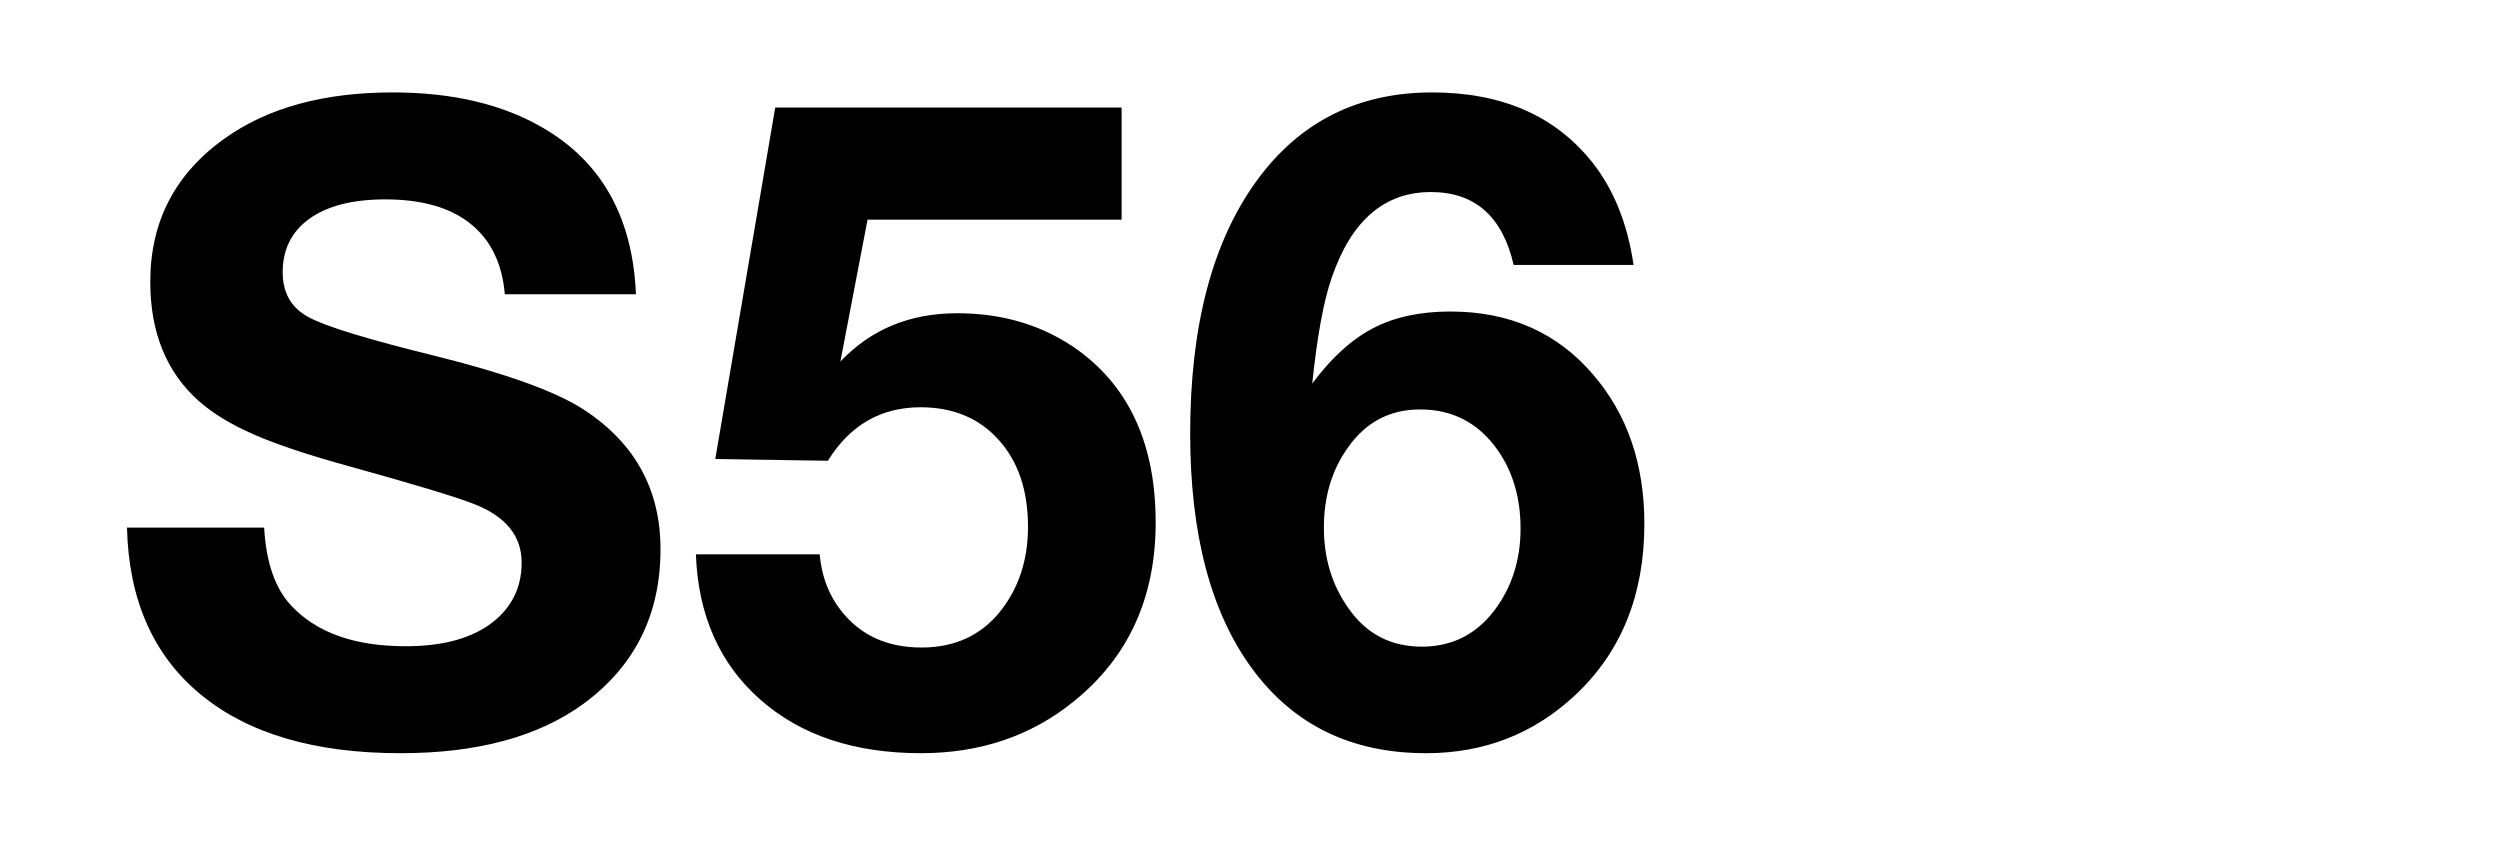 <svg xmlns="http://www.w3.org/2000/svg" xml:space="preserve" version="1.0" viewBox="0 0 210 71"><path fill="#FFFFFF" d="M0 0H210V71H0z" class="sbb-vm-color-white"/><path d="M53.419 24.719H42.404c-.217-2.584-1.178-4.559-2.88-5.924-1.703-1.364-4.089-2.047-7.156-2.047-2.729 0-4.849.538-6.358 1.612-1.51 1.075-2.264 2.579-2.264 4.511 0 1.739.725 2.995 2.174 3.768 1.4.773 4.951 1.86 10.651 3.261 6.015 1.498 10.181 3.007 12.5 4.529 4.274 2.803 6.412 6.703 6.412 11.702 0 5.483-2.149 9.807-6.448 12.971-3.793 2.778-8.926 4.167-15.398 4.167-7.198 0-12.789-1.643-16.775-4.928-3.985-3.284-6.05-7.958-6.195-14.021h11.521c.169 2.947.93 5.133 2.283 6.559 2.125 2.271 5.325 3.405 9.601 3.405 2.898 0 5.193-.567 6.884-1.703 1.908-1.304 2.862-3.079 2.862-5.325 0-2.247-1.341-3.889-4.021-4.928-1.474-.58-4.952-1.631-10.435-3.152-3.43-.941-6.111-1.835-8.043-2.681-1.933-.846-3.478-1.788-4.638-2.826-2.705-2.415-4.058-5.749-4.058-10 0-5.096 2.113-9.13 6.34-12.101 3.6-2.536 8.272-3.804 14.021-3.804 5.048 0 9.275 1.002 12.681 3.007C50.568 13.645 53.152 18.294 53.419 24.719zM94.214 9.031v9.42h-21.34l-2.282 11.919c2.56-2.705 5.833-4.058 9.818-4.058 3.913 0 7.318 1.051 10.217 3.152 4.3 3.165 6.449 7.971 6.449 14.42 0 6.329-2.295 11.341-6.884 15.036-3.575 2.898-7.85 4.348-12.825 4.348-5.604 0-10.108-1.504-13.515-4.511-3.405-3.007-5.205-7.07-5.397-12.191h10.397c.169 1.86.773 3.441 1.812 4.746 1.618 2.053 3.864 3.079 6.739 3.079 2.777 0 4.976-1.002 6.594-3.007 1.57-1.956 2.355-4.335 2.355-7.138 0-3.043-.822-5.477-2.464-7.3-1.643-1.824-3.829-2.736-6.558-2.736-3.333 0-5.931 1.498-7.79 4.493l-9.456-.145 5.036-29.528H94.214zM137.22 22.255h-10.072c-.941-4.082-3.261-6.123-6.956-6.123-3.913 0-6.69 2.404-8.333 7.21-.677 1.956-1.22 4.915-1.63 8.876 1.594-2.15 3.29-3.696 5.09-4.638 1.799-.942 3.968-1.413 6.504-1.413 4.975 0 8.973 1.764 11.992 5.29 2.874 3.333 4.312 7.512 4.312 12.537 0 5.966-1.933 10.76-5.797 14.383-3.479 3.261-7.657 4.892-12.536 4.892-6.256 0-11.123-2.361-14.601-7.083-3.479-4.722-5.218-11.31-5.218-19.764 0-9.034 1.86-16.111 5.58-21.231 3.599-4.951 8.514-7.427 14.745-7.427 5.87 0 10.362 1.969 13.479 5.905C135.565 15.939 136.713 18.801 137.22 22.255zM119.286 34.393c-2.536 0-4.554 1.063-6.051 3.188-1.354 1.884-2.029 4.13-2.029 6.738 0 2.585.688 4.844 2.065 6.775 1.497 2.15 3.551 3.225 6.159 3.225 2.536 0 4.577-1.026 6.123-3.079 1.449-1.933 2.174-4.215 2.174-6.848 0-2.585-.652-4.795-1.957-6.631C124.177 35.516 122.015 34.393 119.286 34.393z" class="sbb-vm-color-black"/></svg>